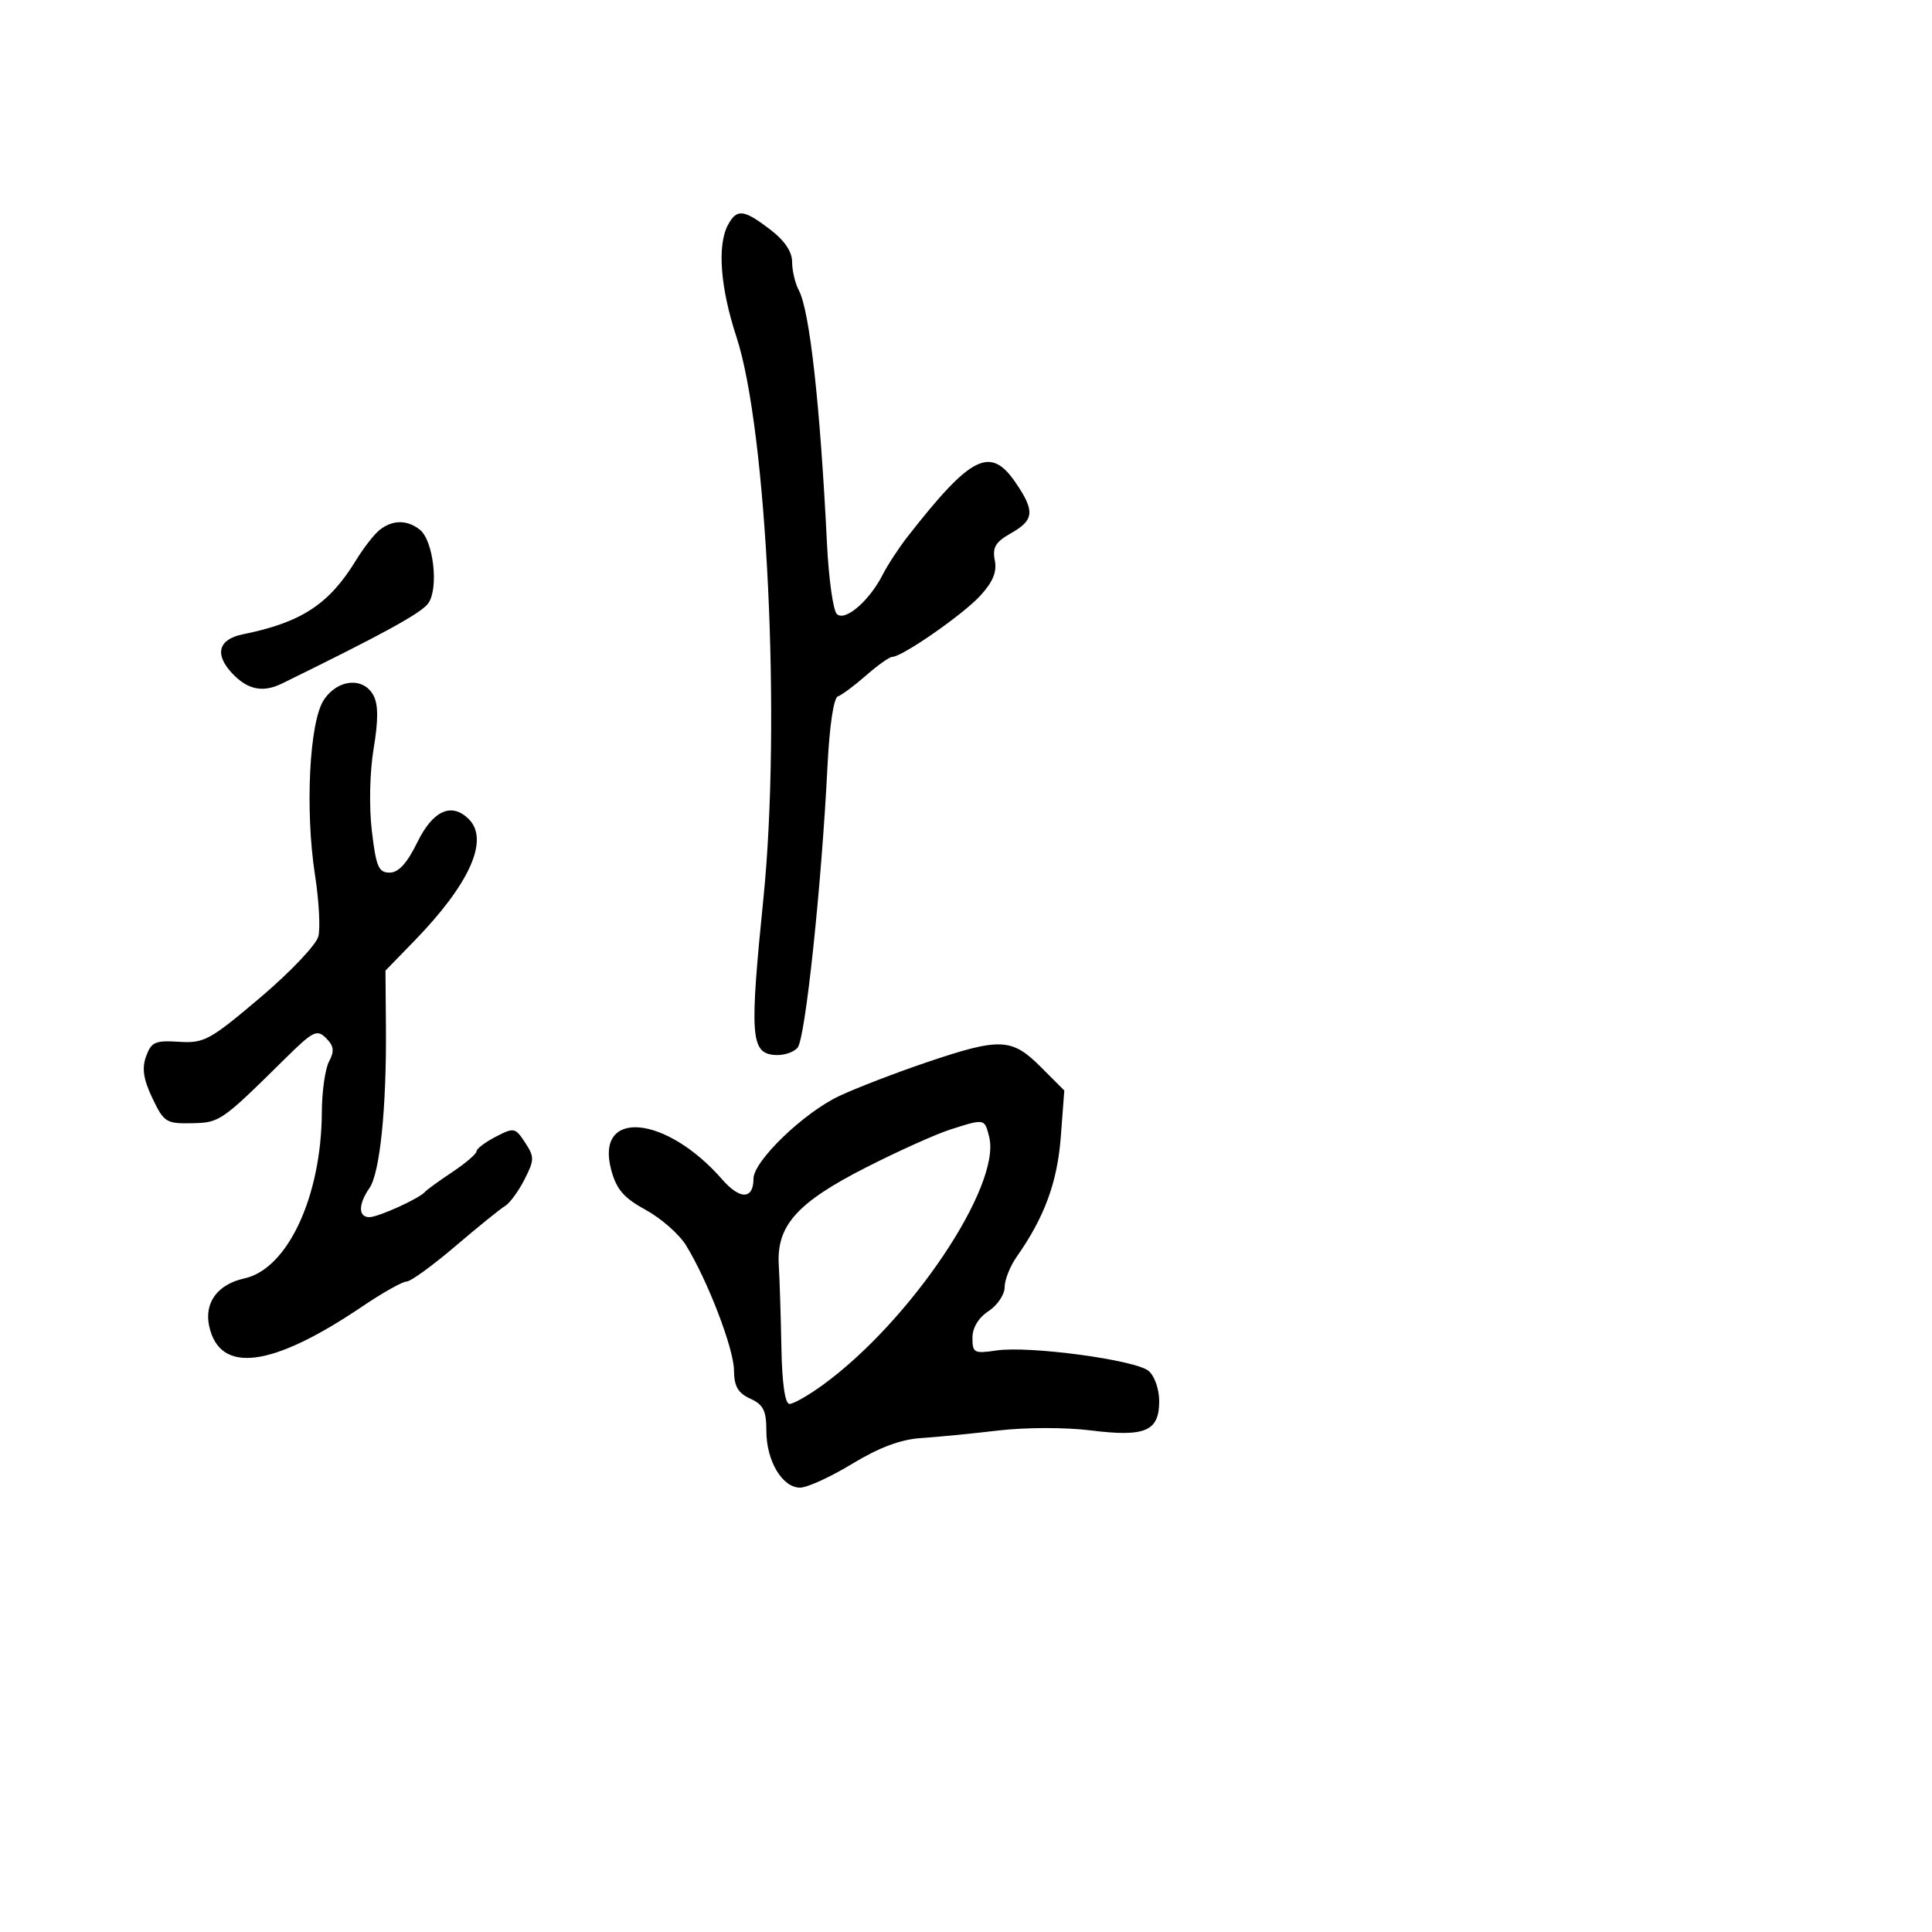 <svg xmlns="http://www.w3.org/2000/svg" width="300" height="300" viewBox="0 0 300 300" version="1.1">
  <defs/>
  <path d="M143.832,164.977 C155.288,161.097 157.1,161.167 161.599,165.665 L165.264,169.33 L164.719,176.534 C164.186,183.58 162.18,189.034 157.869,195.154 C156.841,196.614 156,198.741 156,199.881 C156,201.021 154.875,202.691 153.5,203.592 C151.931,204.62 151,206.166 151,207.743 C151,210.079 151.264,210.216 154.75,209.698 C159.809,208.946 176.296,211.163 178.35,212.872 C179.28,213.646 180,215.703 180,217.587 C180,222.249 177.82,223.174 169.341,222.109 C165.462,221.622 159.242,221.632 154.996,222.131 C150.873,222.617 145.454,223.147 142.954,223.311 C139.848,223.513 136.481,224.778 132.323,227.304 C128.977,229.337 125.336,231 124.234,231 C121.471,231 119,226.843 119,222.196 C119,219.033 118.541,218.112 116.5,217.182 C114.587,216.31 113.993,215.275 113.971,212.771 C113.941,209.393 109.901,198.869 106.524,193.37 C105.467,191.649 102.654,189.177 100.274,187.876 C96.86,186.012 95.728,184.702 94.914,181.68 C92.345,172.14 103.372,173.091 112.166,183.168 C114.918,186.322 117,186.264 117,183.033 C117,180.295 124.796,172.779 130.332,170.18 C132.99,168.933 139.065,166.591 143.832,164.977 Z M50.273,108.703 C52.413,105.441 56.432,105.071 57.996,107.992 C58.745,109.392 58.752,111.842 58.018,116.242 C57.412,119.877 57.294,125.224 57.737,129 C58.392,134.578 58.784,135.5 60.499,135.5 C61.89,135.5 63.205,134.056 64.824,130.75 C67.233,125.834 70.14,124.54 72.8,127.2 C76.006,130.406 72.94,137.251 64.333,146.108 L59.856,150.715 L59.927,159.608 C60.027,172.055 58.99,182.15 57.373,184.473 C55.626,186.982 55.614,189 57.346,189 C58.741,189 65.12,186.103 66,185.069 C66.275,184.746 68.184,183.361 70.243,181.991 C72.302,180.621 73.989,179.174 73.993,178.776 C73.997,178.377 75.337,177.36 76.97,176.515 C79.813,175.045 80.009,175.084 81.535,177.414 C83.001,179.651 82.993,180.116 81.43,183.174 C80.494,185.003 79.143,186.844 78.428,187.264 C77.712,187.685 74.235,190.497 70.7,193.514 C67.166,196.531 63.758,199 63.126,199 C62.494,199 59.395,200.745 56.239,202.878 C42.199,212.367 34.127,213.408 32.487,205.941 C31.681,202.272 33.777,199.428 37.963,198.508 C44.671,197.035 49.915,185.76 49.974,172.684 C49.988,169.486 50.494,165.946 51.098,164.818 C51.954,163.217 51.853,162.424 50.634,161.205 C49.219,159.79 48.624,160.087 44.286,164.369 C34.331,174.196 34.139,174.329 29.741,174.416 C25.817,174.495 25.438,174.252 23.664,170.525 C22.263,167.582 22.009,165.894 22.686,164.025 C23.49,161.802 24.102,161.532 27.795,161.768 C31.696,162.016 32.582,161.534 40.417,154.897 C45.052,150.971 49.11,146.699 49.435,145.404 C49.76,144.109 49.527,139.836 48.918,135.908 C47.35,125.803 48.032,112.121 50.273,108.703 Z M113.035,34.934 C114.403,32.379 115.466,32.491 119.567,35.619 C121.829,37.344 123,39.072 123,40.684 C123,42.03 123.471,44.011 124.046,45.086 C125.727,48.227 127.353,62.867 128.412,84.399 C128.679,89.844 129.365,94.765 129.936,95.336 C131.184,96.584 134.997,93.315 137.073,89.219 C137.831,87.723 139.587,85.046 140.976,83.27 C150.792,70.71 153.78,69.212 157.673,74.898 C160.73,79.362 160.61,80.748 156.987,82.797 C154.58,84.157 154.074,85.003 154.472,87 C154.829,88.79 154.189,90.352 152.219,92.5 C149.521,95.443 140.081,102 138.544,102 C138.115,102 136.286,103.298 134.479,104.884 C132.672,106.471 130.703,107.933 130.104,108.134 C129.457,108.351 128.804,112.697 128.501,118.806 C127.571,137.511 125.06,161.223 123.855,162.674 C123.204,163.459 121.508,163.966 120.086,163.801 C116.582,163.393 116.407,160.635 118.543,139.5 C121.291,112.319 119.104,66.771 114.358,52.324 C111.846,44.677 111.345,38.093 113.035,34.934 Z M147.5,175.414 C145.3,176.118 139.446,178.756 134.491,181.275 C123.767,186.728 120.561,190.309 120.928,196.424 C121.063,198.666 121.246,204.438 121.336,209.251 C121.441,214.85 121.896,218.001 122.6,218.001 C123.205,218 125.5,216.696 127.7,215.102 C141.342,205.22 155.505,184.134 153.6,176.543 C153.314,175.401 153.149,174.714 152.716,174.409 C152.058,173.945 150.777,174.365 147.5,175.414 Z M58.958,82.282 C60.96,80.7 63.226,80.689 65.192,82.25 C67.307,83.93 68.158,91.333 66.505,93.677 C65.44,95.187 59.555,98.415 43.764,106.149 C40.815,107.594 38.445,107.103 36.048,104.551 C33.267,101.591 33.905,99.264 37.707,98.495 C46.792,96.659 51.099,93.842 55.278,87 C56.454,85.075 58.11,82.952 58.958,82.282 Z"/>
</svg>

